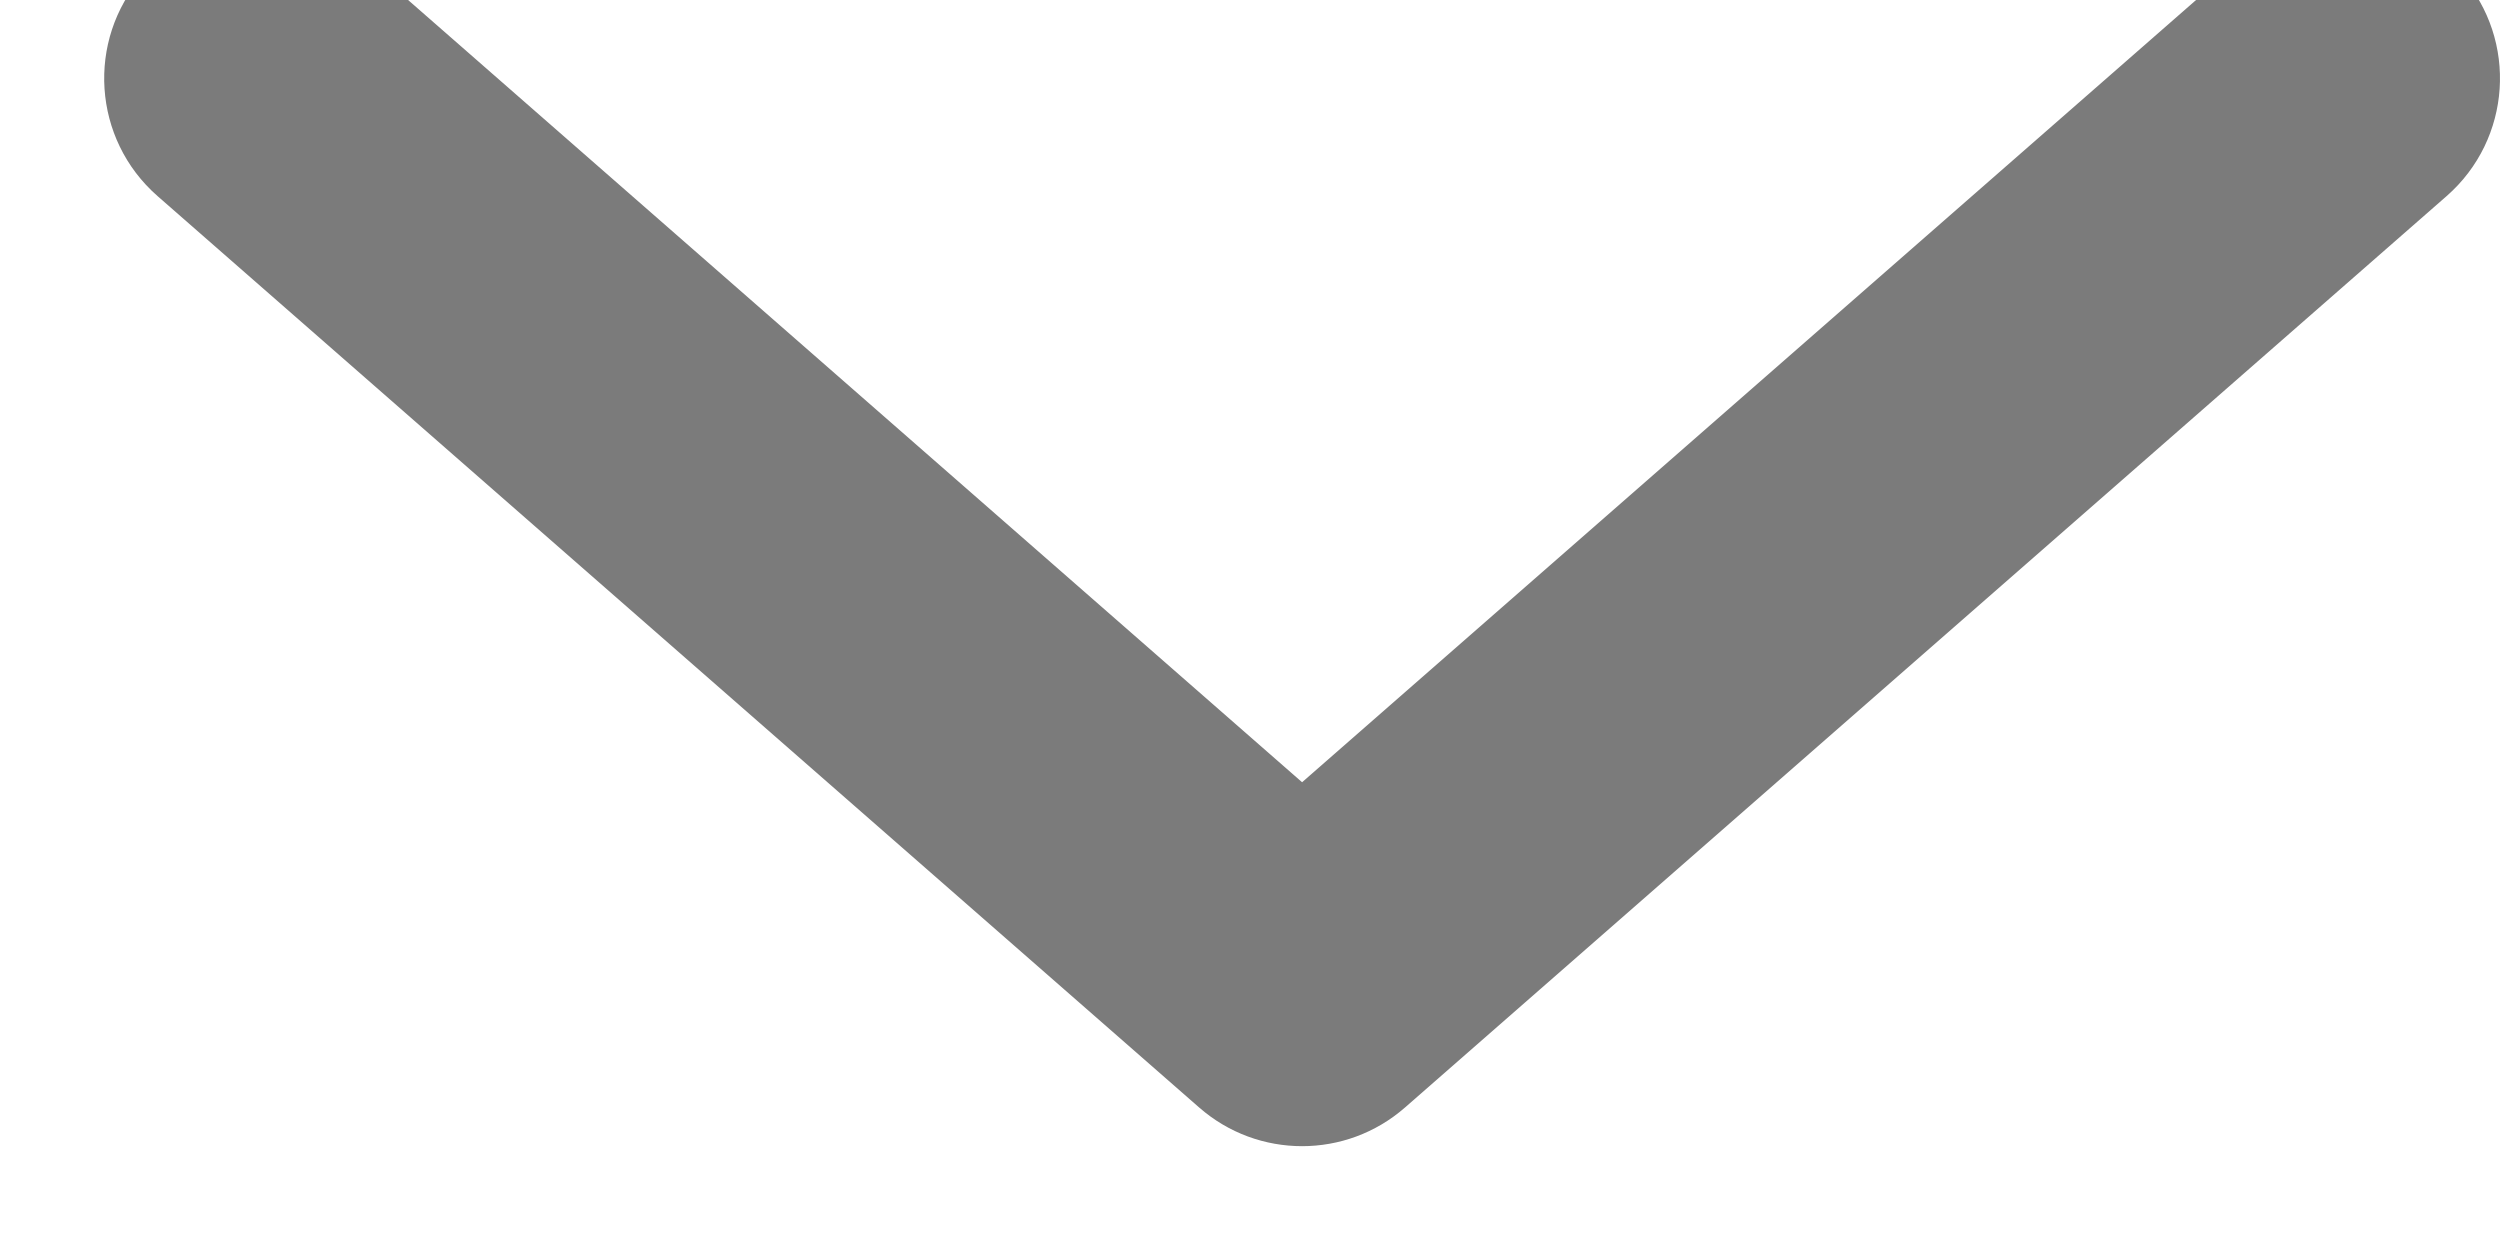 <svg width="24" height="12" viewBox="0 0 24 12" fill="none" xmlns="http://www.w3.org/2000/svg" xmlns:xlink="http://www.w3.org/1999/xlink">
<path d="M3.488,-0.376C2.864,-0.921 1.917,-0.858 1.371,-0.235C0.826,0.389 0.889,1.336 1.512,1.882L3.488,-0.376ZM12.5,9.503L11.512,10.632C12.078,11.127 12.922,11.127 13.488,10.632L12.5,9.503ZM23.488,1.882C24.111,1.336 24.174,0.389 23.629,-0.235C23.083,-0.858 22.136,-0.921 21.512,-0.376L23.488,1.882ZM1.512,1.882L11.512,10.632L13.488,8.374L3.488,-0.376L1.512,1.882ZM13.488,10.632L23.488,1.882L21.512,-0.376L11.512,8.374L13.488,10.632Z" transform="rotate(0 12.5 5.128)" fill="#7B7B7B"/>
</svg>

